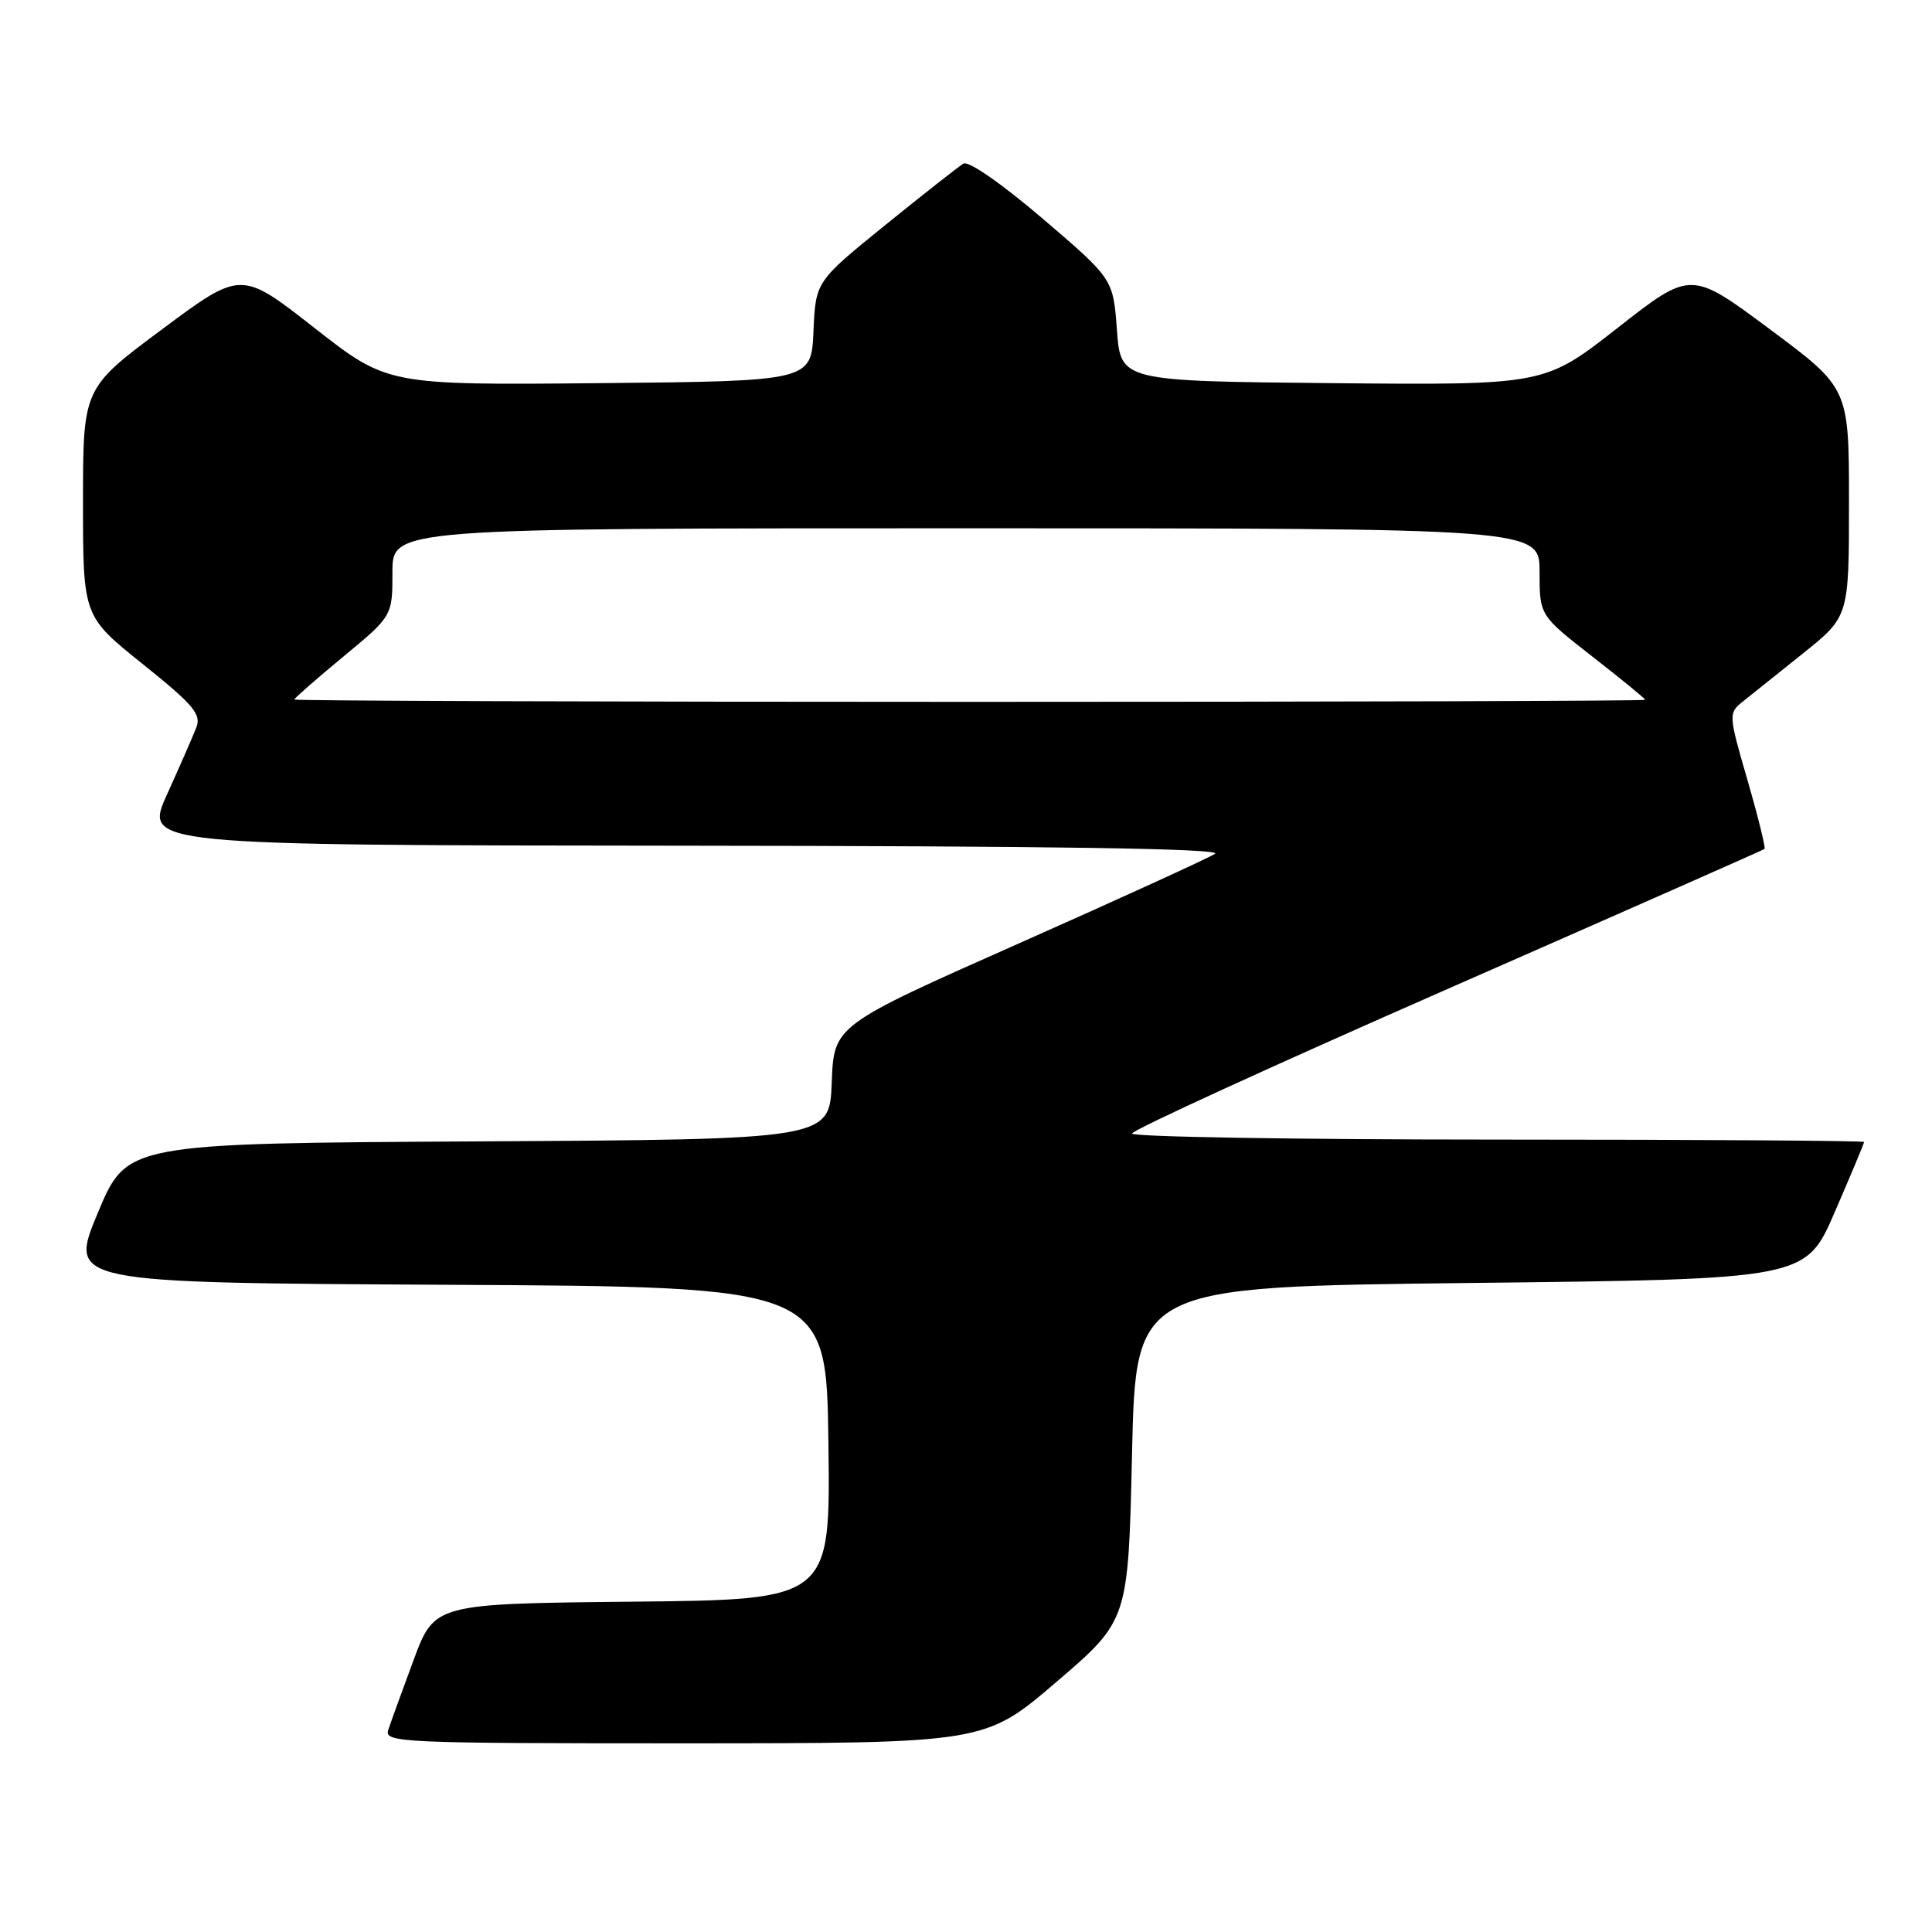 <?xml version="1.0" encoding="UTF-8" standalone="no"?>
<!DOCTYPE svg PUBLIC "-//W3C//DTD SVG 1.1//EN" "http://www.w3.org/Graphics/SVG/1.1/DTD/svg11.dtd" >
<svg xmlns="http://www.w3.org/2000/svg" xmlns:xlink="http://www.w3.org/1999/xlink" version="1.1" viewBox="0 0 256 256">
 <g >
 <path fill="currentColor"
d=" M 140.00 222.85 C 149.50 214.71 149.50 214.71 150.00 192.61 C 150.50 170.50 150.50 170.50 194.88 170.00 C 239.27 169.50 239.27 169.50 243.13 160.57 C 245.26 155.66 247.00 151.50 247.00 151.32 C 247.00 151.15 225.18 151.00 198.50 151.00 C 171.82 151.00 150.00 150.64 150.00 150.20 C 150.00 149.75 168.79 141.15 191.75 131.07 C 214.71 120.99 233.64 112.63 233.81 112.49 C 233.97 112.34 232.96 108.24 231.55 103.37 C 229.04 94.74 229.03 94.49 230.87 93.01 C 231.91 92.18 235.51 89.30 238.88 86.60 C 245.00 81.70 245.00 81.70 245.00 66.57 C 245.00 51.43 245.00 51.43 234.52 43.63 C 224.05 35.84 224.05 35.84 214.35 43.44 C 204.66 51.03 204.66 51.03 176.58 50.77 C 148.50 50.50 148.50 50.50 148.00 43.73 C 147.50 36.96 147.50 36.96 138.16 28.97 C 132.75 24.35 128.34 21.28 127.66 21.68 C 127.02 22.06 122.36 25.73 117.29 29.83 C 108.08 37.30 108.08 37.30 107.79 43.90 C 107.50 50.50 107.50 50.50 79.42 50.77 C 51.34 51.03 51.34 51.03 41.65 43.44 C 31.95 35.84 31.95 35.84 21.48 43.63 C 11.00 51.43 11.00 51.43 11.00 66.54 C 11.00 81.65 11.00 81.65 18.91 87.99 C 25.68 93.42 26.70 94.64 26.01 96.42 C 25.56 97.56 23.82 101.54 22.14 105.25 C 19.08 112.00 19.08 112.00 90.79 112.06 C 139.46 112.10 162.02 112.44 161.00 113.13 C 160.18 113.68 148.47 119.03 135.00 125.01 C 110.50 135.88 110.50 135.88 110.21 143.43 C 109.92 150.98 109.92 150.98 63.36 151.24 C 16.80 151.50 16.80 151.50 12.95 160.74 C 9.10 169.98 9.10 169.98 59.30 170.24 C 109.50 170.50 109.50 170.50 109.77 191.23 C 110.04 211.97 110.04 211.97 83.81 212.23 C 57.57 212.50 57.57 212.50 54.79 220.00 C 53.26 224.12 51.75 228.29 51.44 229.25 C 50.90 230.90 53.21 231.00 90.68 231.00 C 130.50 230.99 130.50 230.99 140.00 222.85 Z  M 39.00 92.69 C 39.00 92.52 41.92 89.96 45.50 87.00 C 52.00 81.62 52.00 81.62 52.00 75.81 C 52.00 70.00 52.00 70.00 128.00 70.00 C 204.00 70.00 204.00 70.00 204.00 75.77 C 204.00 81.54 204.00 81.54 211.00 87.00 C 214.85 90.00 218.00 92.58 218.00 92.73 C 218.00 92.88 177.72 93.00 128.50 93.00 C 79.28 93.00 39.00 92.86 39.00 92.69 Z "/>
</g>
</svg>